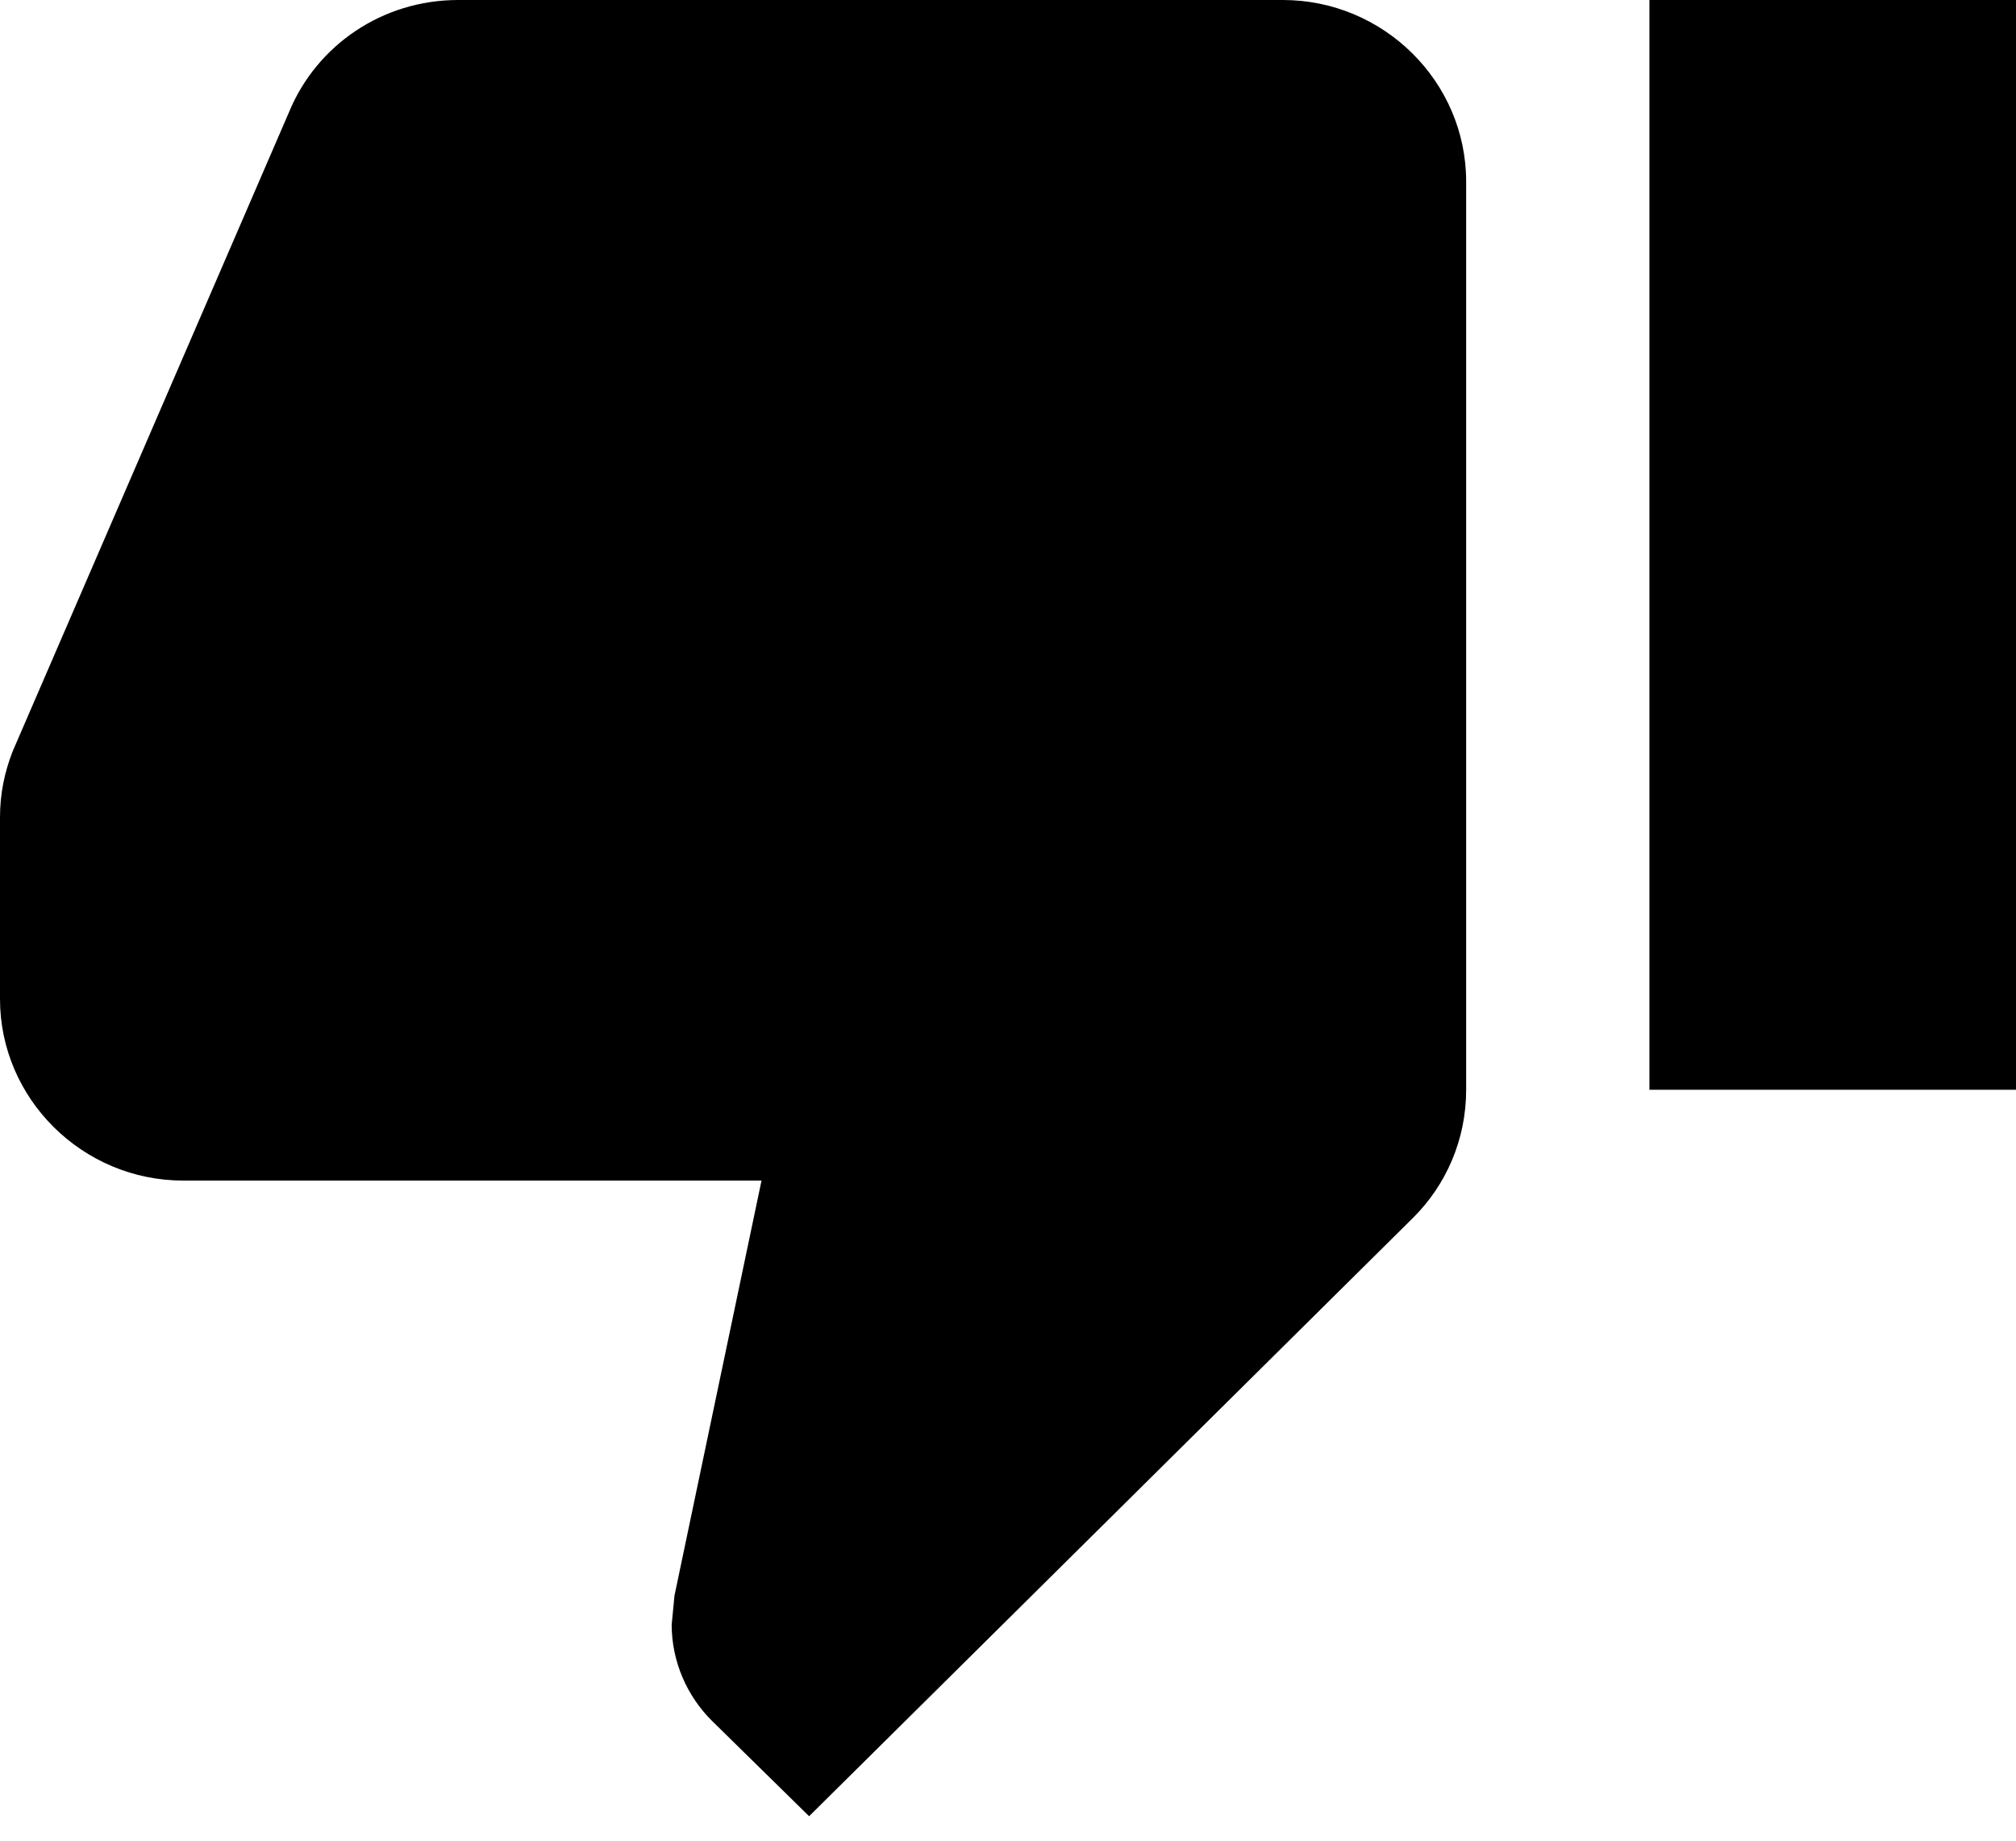 <svg width="23" height="21" viewBox="0 0 23 21" fill="none" xmlns="http://www.w3.org/2000/svg">
<path d="M14.636 0H5.227C4.36 0 3.617 0.518 3.304 1.264L0.146 8.568C0.052 8.807 0 9.055 0 9.325V11.397C0 12.536 0.941 13.469 2.091 13.469H8.688L7.695 18.204L7.663 18.535C7.663 18.96 7.841 19.354 8.123 19.633L9.231 20.721L16.121 13.894C16.497 13.521 16.727 13.003 16.727 12.433V2.072C16.727 0.932 15.786 0 14.636 0ZM18.818 0V12.433H23V0H18.818Z" fill="black"/>
</svg>
